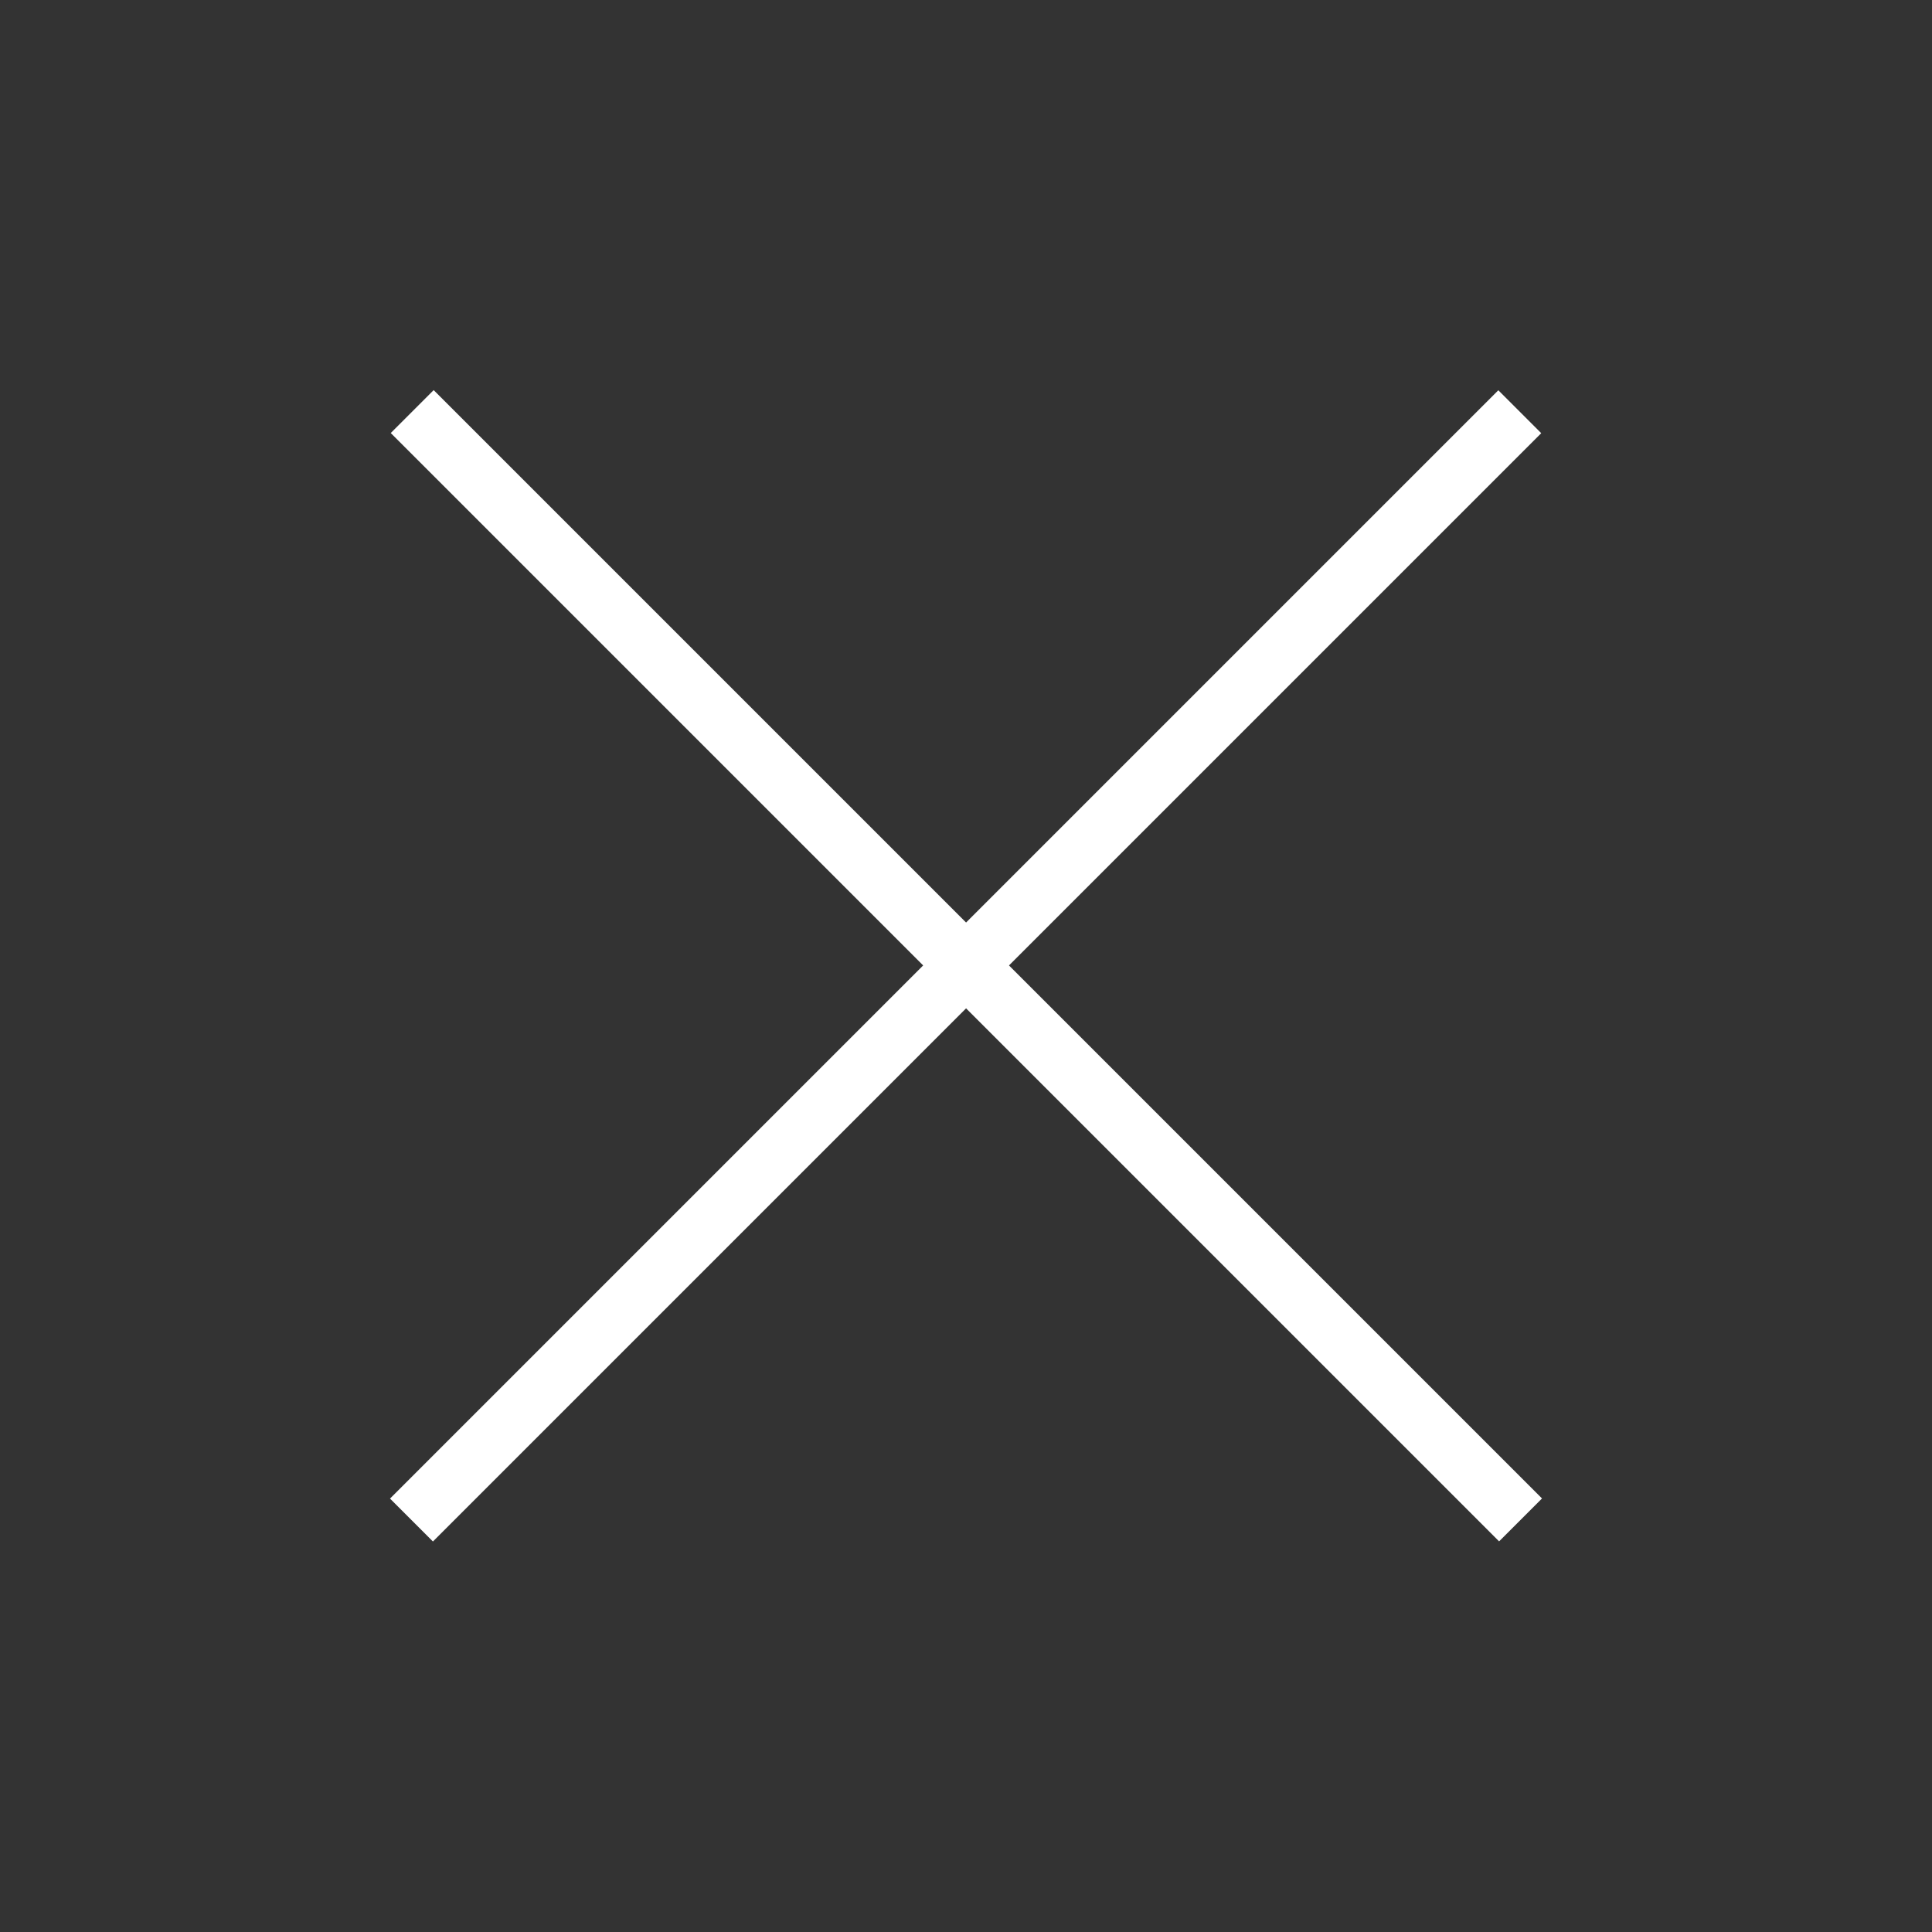 <?xml version="1.0" encoding="utf-8"?>
<!-- Generator: Adobe Illustrator 16.0.0, SVG Export Plug-In . SVG Version: 6.00 Build 0)  -->
<!DOCTYPE svg PUBLIC "-//W3C//DTD SVG 1.1//EN" "http://www.w3.org/Graphics/SVG/1.1/DTD/svg11.dtd">
<svg version="1.1" id="Layer_1" xmlns="http://www.w3.org/2000/svg" xmlns:xlink="http://www.w3.org/1999/xlink" x="0px" y="0px"
	 width="43px" height="43px" viewBox="0 0 43 43" enable-background="new 0 0 43 43" xml:space="preserve">
<rect x="0" y="0" width="43" height="43" fill="#333333" stroke="none"/>
<g>
	<g>
		
			<rect x="20.816" y="4.057" transform="matrix(0.707 0.707 -0.707 0.707 21.499 -8.899)" fill="#FFFFFF" width="1.351" height="34.89"/>
	</g>
	<g>
		
			<rect x="4.062" y="20.823" transform="matrix(0.707 0.707 -0.707 0.707 21.502 -8.911)" fill="#FFFFFF" width="34.891" height="1.351"/>
	</g>
</g>
</svg>
